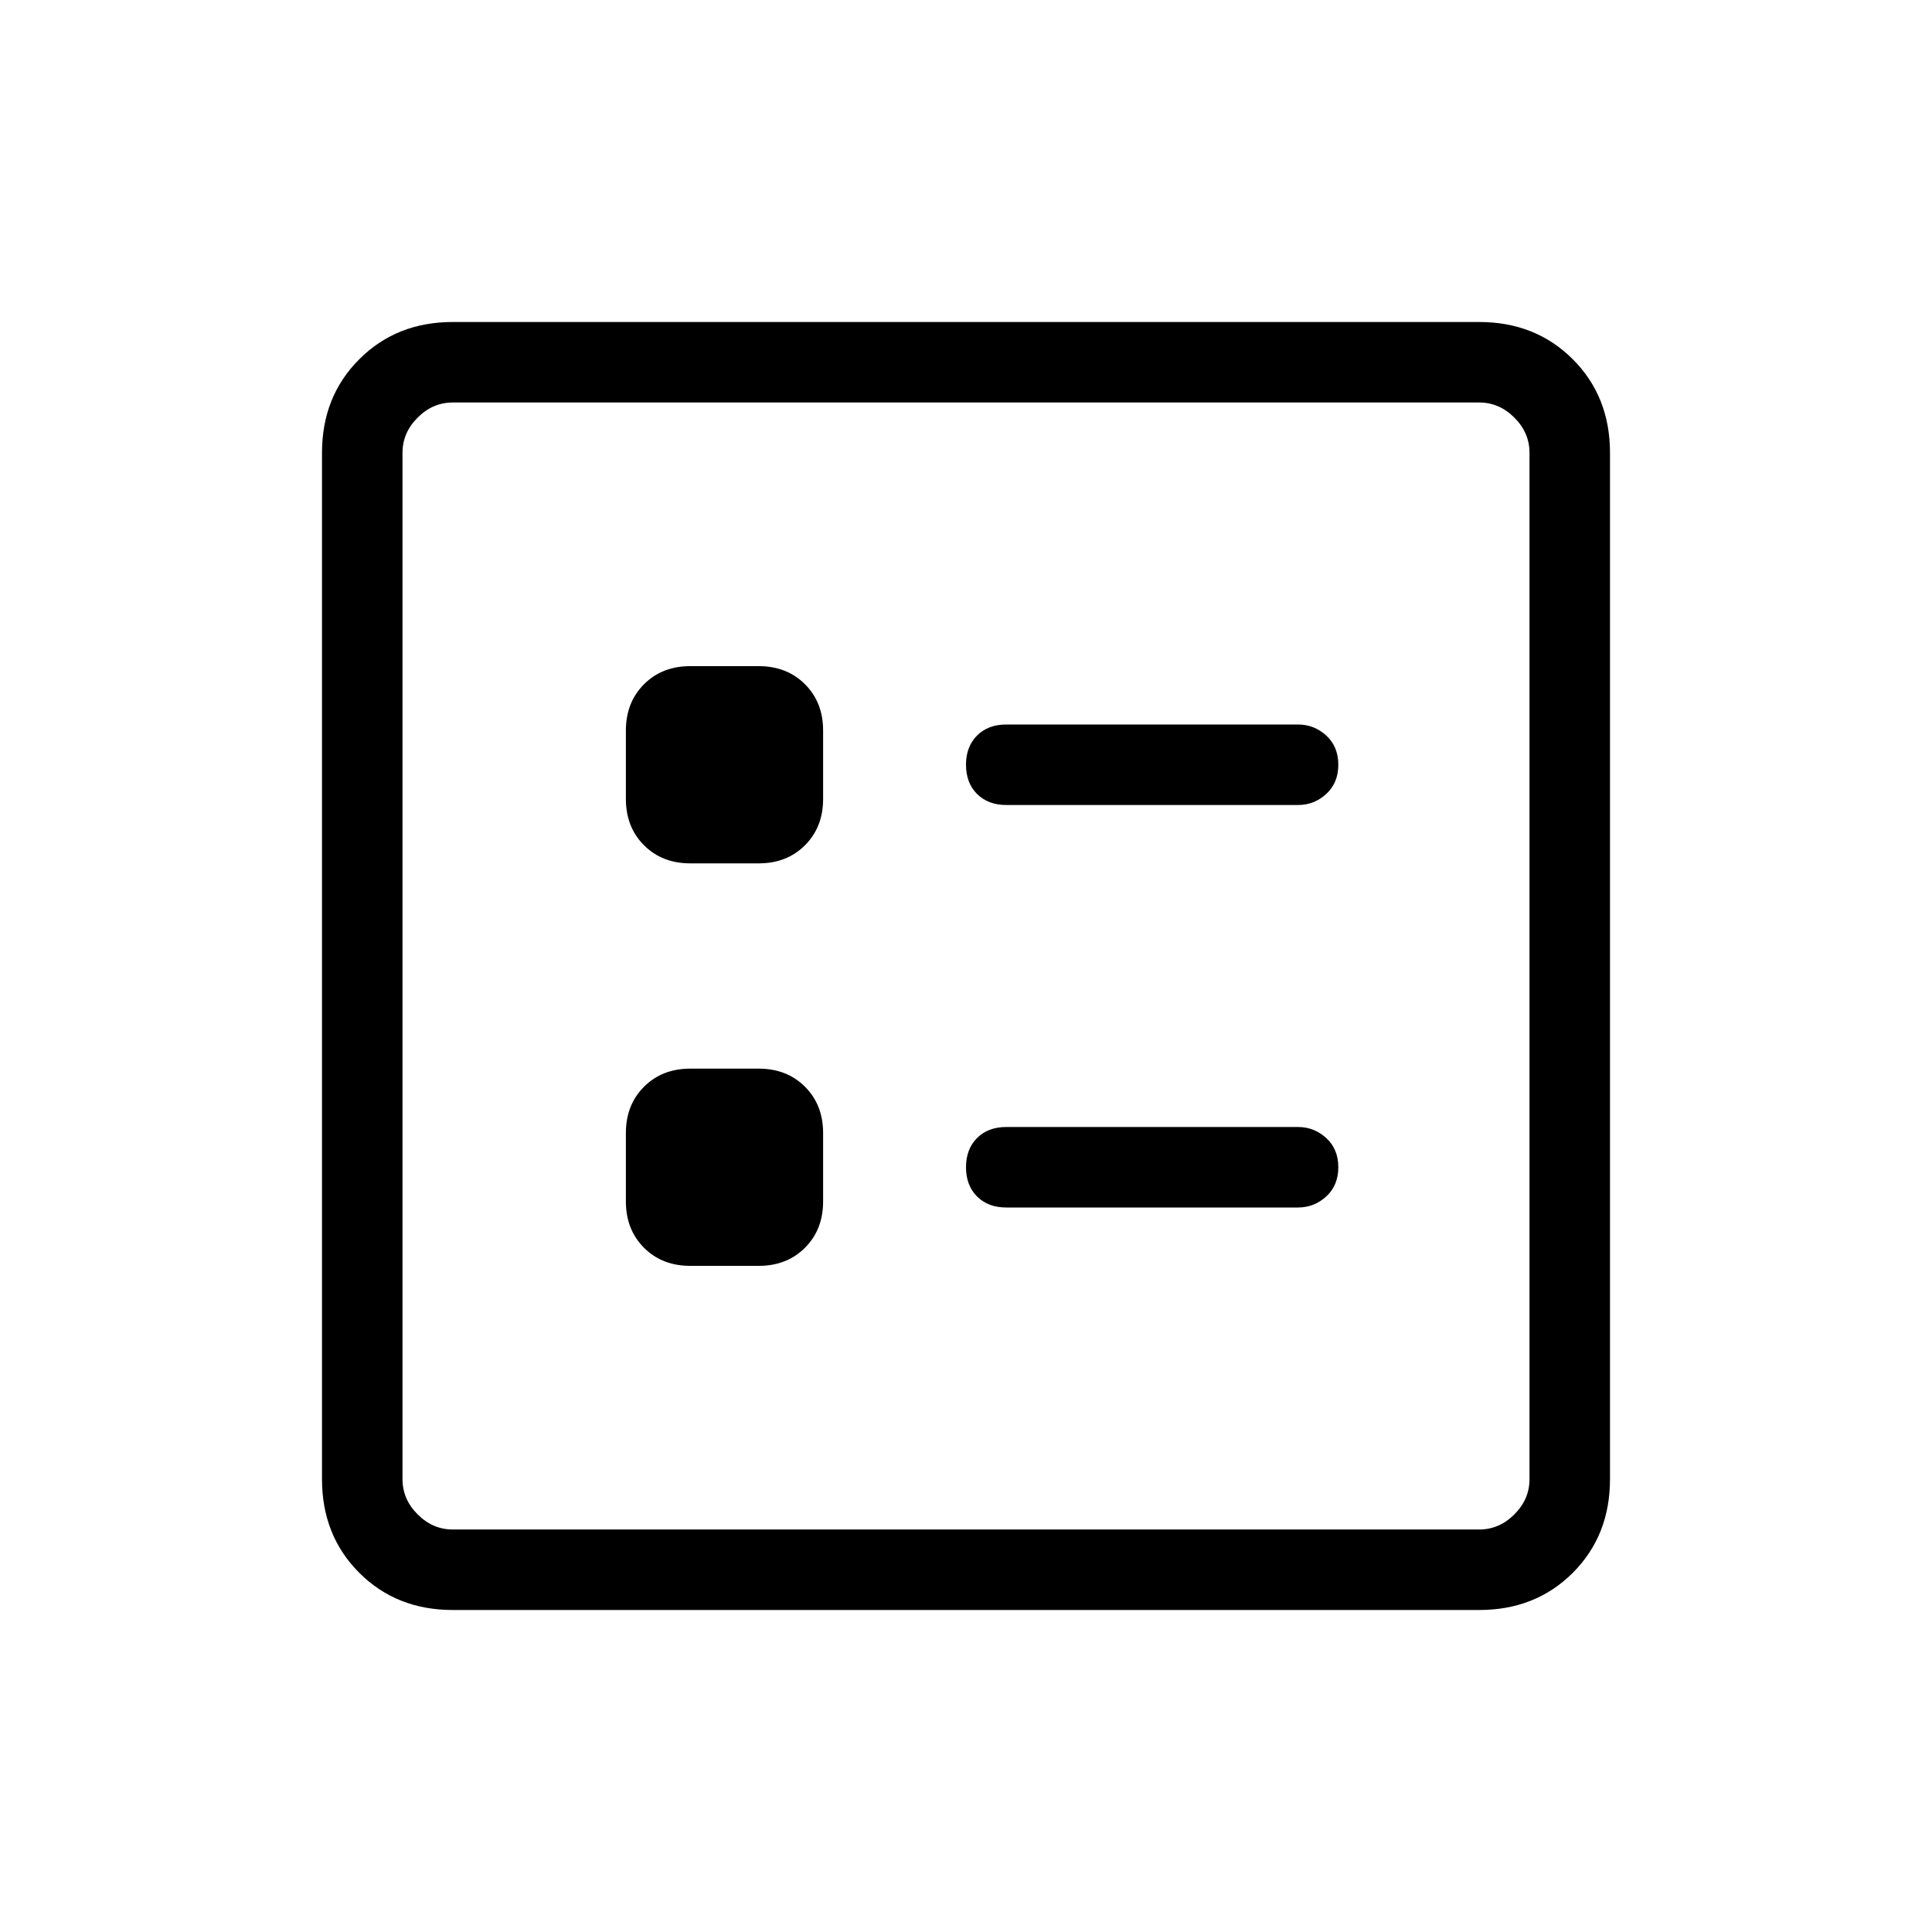 <svg xmlns="http://www.w3.org/2000/svg" height="24" width="24"><path d="M12.5 10h3.625q.2 0 .35-.137.15-.138.15-.363 0-.225-.15-.363-.15-.137-.35-.137H12.5q-.225 0-.363.137Q12 9.275 12 9.5q0 .225.137.363.138.137.363.137Zm0 5h3.625q.2 0 .35-.137.15-.138.15-.363 0-.225-.15-.363-.15-.137-.35-.137H12.5q-.225 0-.363.137-.137.138-.137.363 0 .225.137.363.138.137.363.137Zm-3.925-4.275h.85q.35 0 .575-.225.225-.225.225-.575v-.85q0-.35-.225-.575-.225-.225-.575-.225h-.85q-.35 0-.575.225-.225.225-.225.575v.85q0 .35.225.575.225.225.575.225Zm0 5h.85q.35 0 .575-.225.225-.225.225-.575v-.85q0-.35-.225-.575-.225-.225-.575-.225h-.85q-.35 0-.575.225-.225.225-.225.575v.85q0 .35.225.575.225.225.575.225ZM5.625 20q-.7 0-1.162-.462Q4 19.075 4 18.375V5.625q0-.7.463-1.162Q4.925 4 5.625 4h12.75q.7 0 1.163.463.462.462.462 1.162v12.75q0 .7-.462 1.163-.463.462-1.163.462Zm0-1h12.75q.25 0 .437-.188.188-.187.188-.437V5.625q0-.25-.188-.437Q18.625 5 18.375 5H5.625q-.25 0-.437.188Q5 5.375 5 5.625v12.75q0 .25.188.437.187.188.437.188ZM5 19V5v14Z"/></svg>